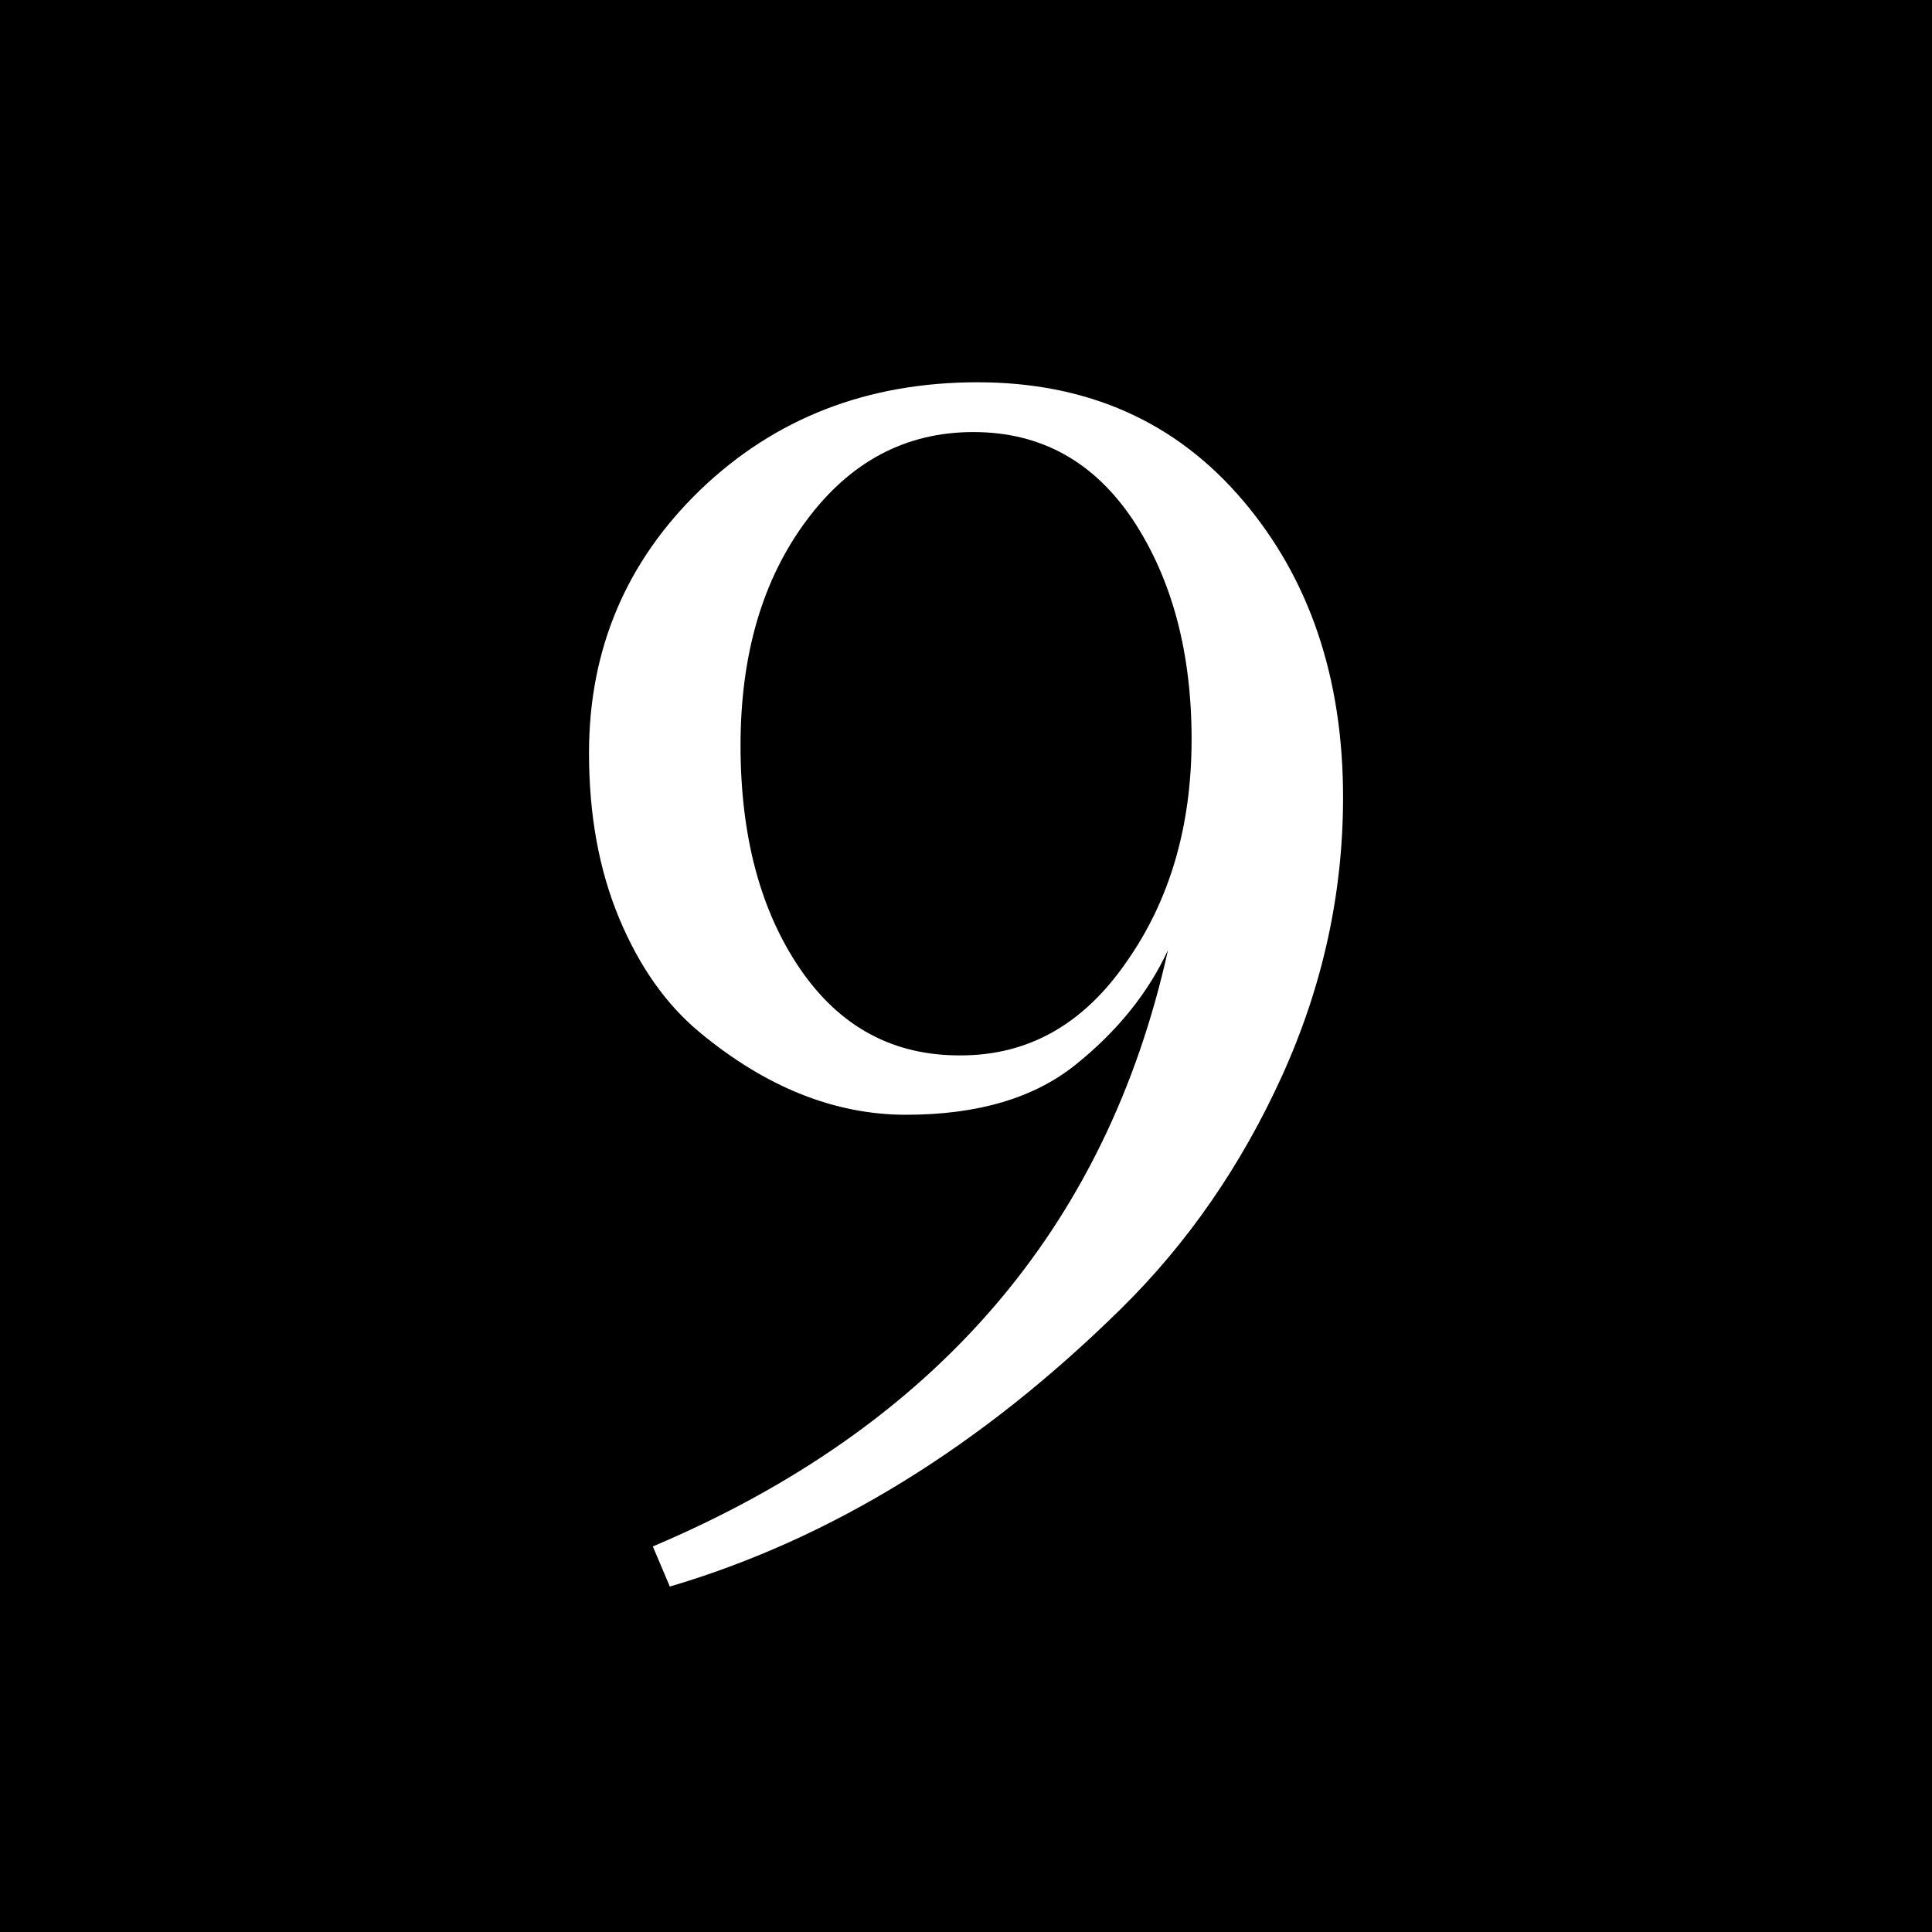 <?xml version="1.0" encoding="utf-8"?>
<!-- Generator: Adobe Illustrator 16.0.0, SVG Export Plug-In . SVG Version: 6.00 Build 0)  -->
<!DOCTYPE svg PUBLIC "-//W3C//DTD SVG 1.1//EN" "http://www.w3.org/Graphics/SVG/1.1/DTD/svg11.dtd">
<svg version="1.1" id="Layer_1" xmlns="http://www.w3.org/2000/svg" xmlns:xlink="http://www.w3.org/1999/xlink" x="0px" y="0px"
	 width="30px" height="30px" viewBox="0 0 30 30" enable-background="new 0 0 30 30" xml:space="preserve">
<g>
	<rect width="30" height="30"/>
	<g>
		<path fill="#FFFFFF" d="M9.146,11.693c0-1.612,0.577-2.975,1.73-4.088c1.16-1.113,2.595-1.669,4.302-1.669s3.08,0.61,4.118,1.831
			c1.039,1.22,1.559,2.759,1.559,4.614c0,1.492-0.316,2.934-0.948,4.326c-0.633,1.392-1.466,2.597-2.5,3.615
			c-2.17,2.137-4.505,3.576-7.006,4.314l-0.264-0.623c4.375-1.852,7.042-4.938,7.999-9.259c-0.308,0.665-0.785,1.257-1.431,1.776
			c-0.646,0.521-1.524,0.78-2.636,0.78c-1.108,0-2.178-0.428-3.208-1.283c-0.519-0.431-0.935-1.021-1.247-1.769
			S9.146,12.657,9.146,11.693z M12.521,8.084c-0.682,0.917-1.022,2.081-1.022,3.491c0,1.411,0.309,2.567,0.925,3.47
			c0.617,0.902,1.449,1.35,2.496,1.343c1.048,0,1.904-0.483,2.571-1.45c0.675-0.959,1.012-2.112,1.012-3.459
			c0-1.346-0.302-2.478-0.903-3.395c-0.61-0.917-1.438-1.375-2.485-1.375C14.065,6.709,13.201,7.167,12.521,8.084z"/>
	</g>
</g>
</svg>
